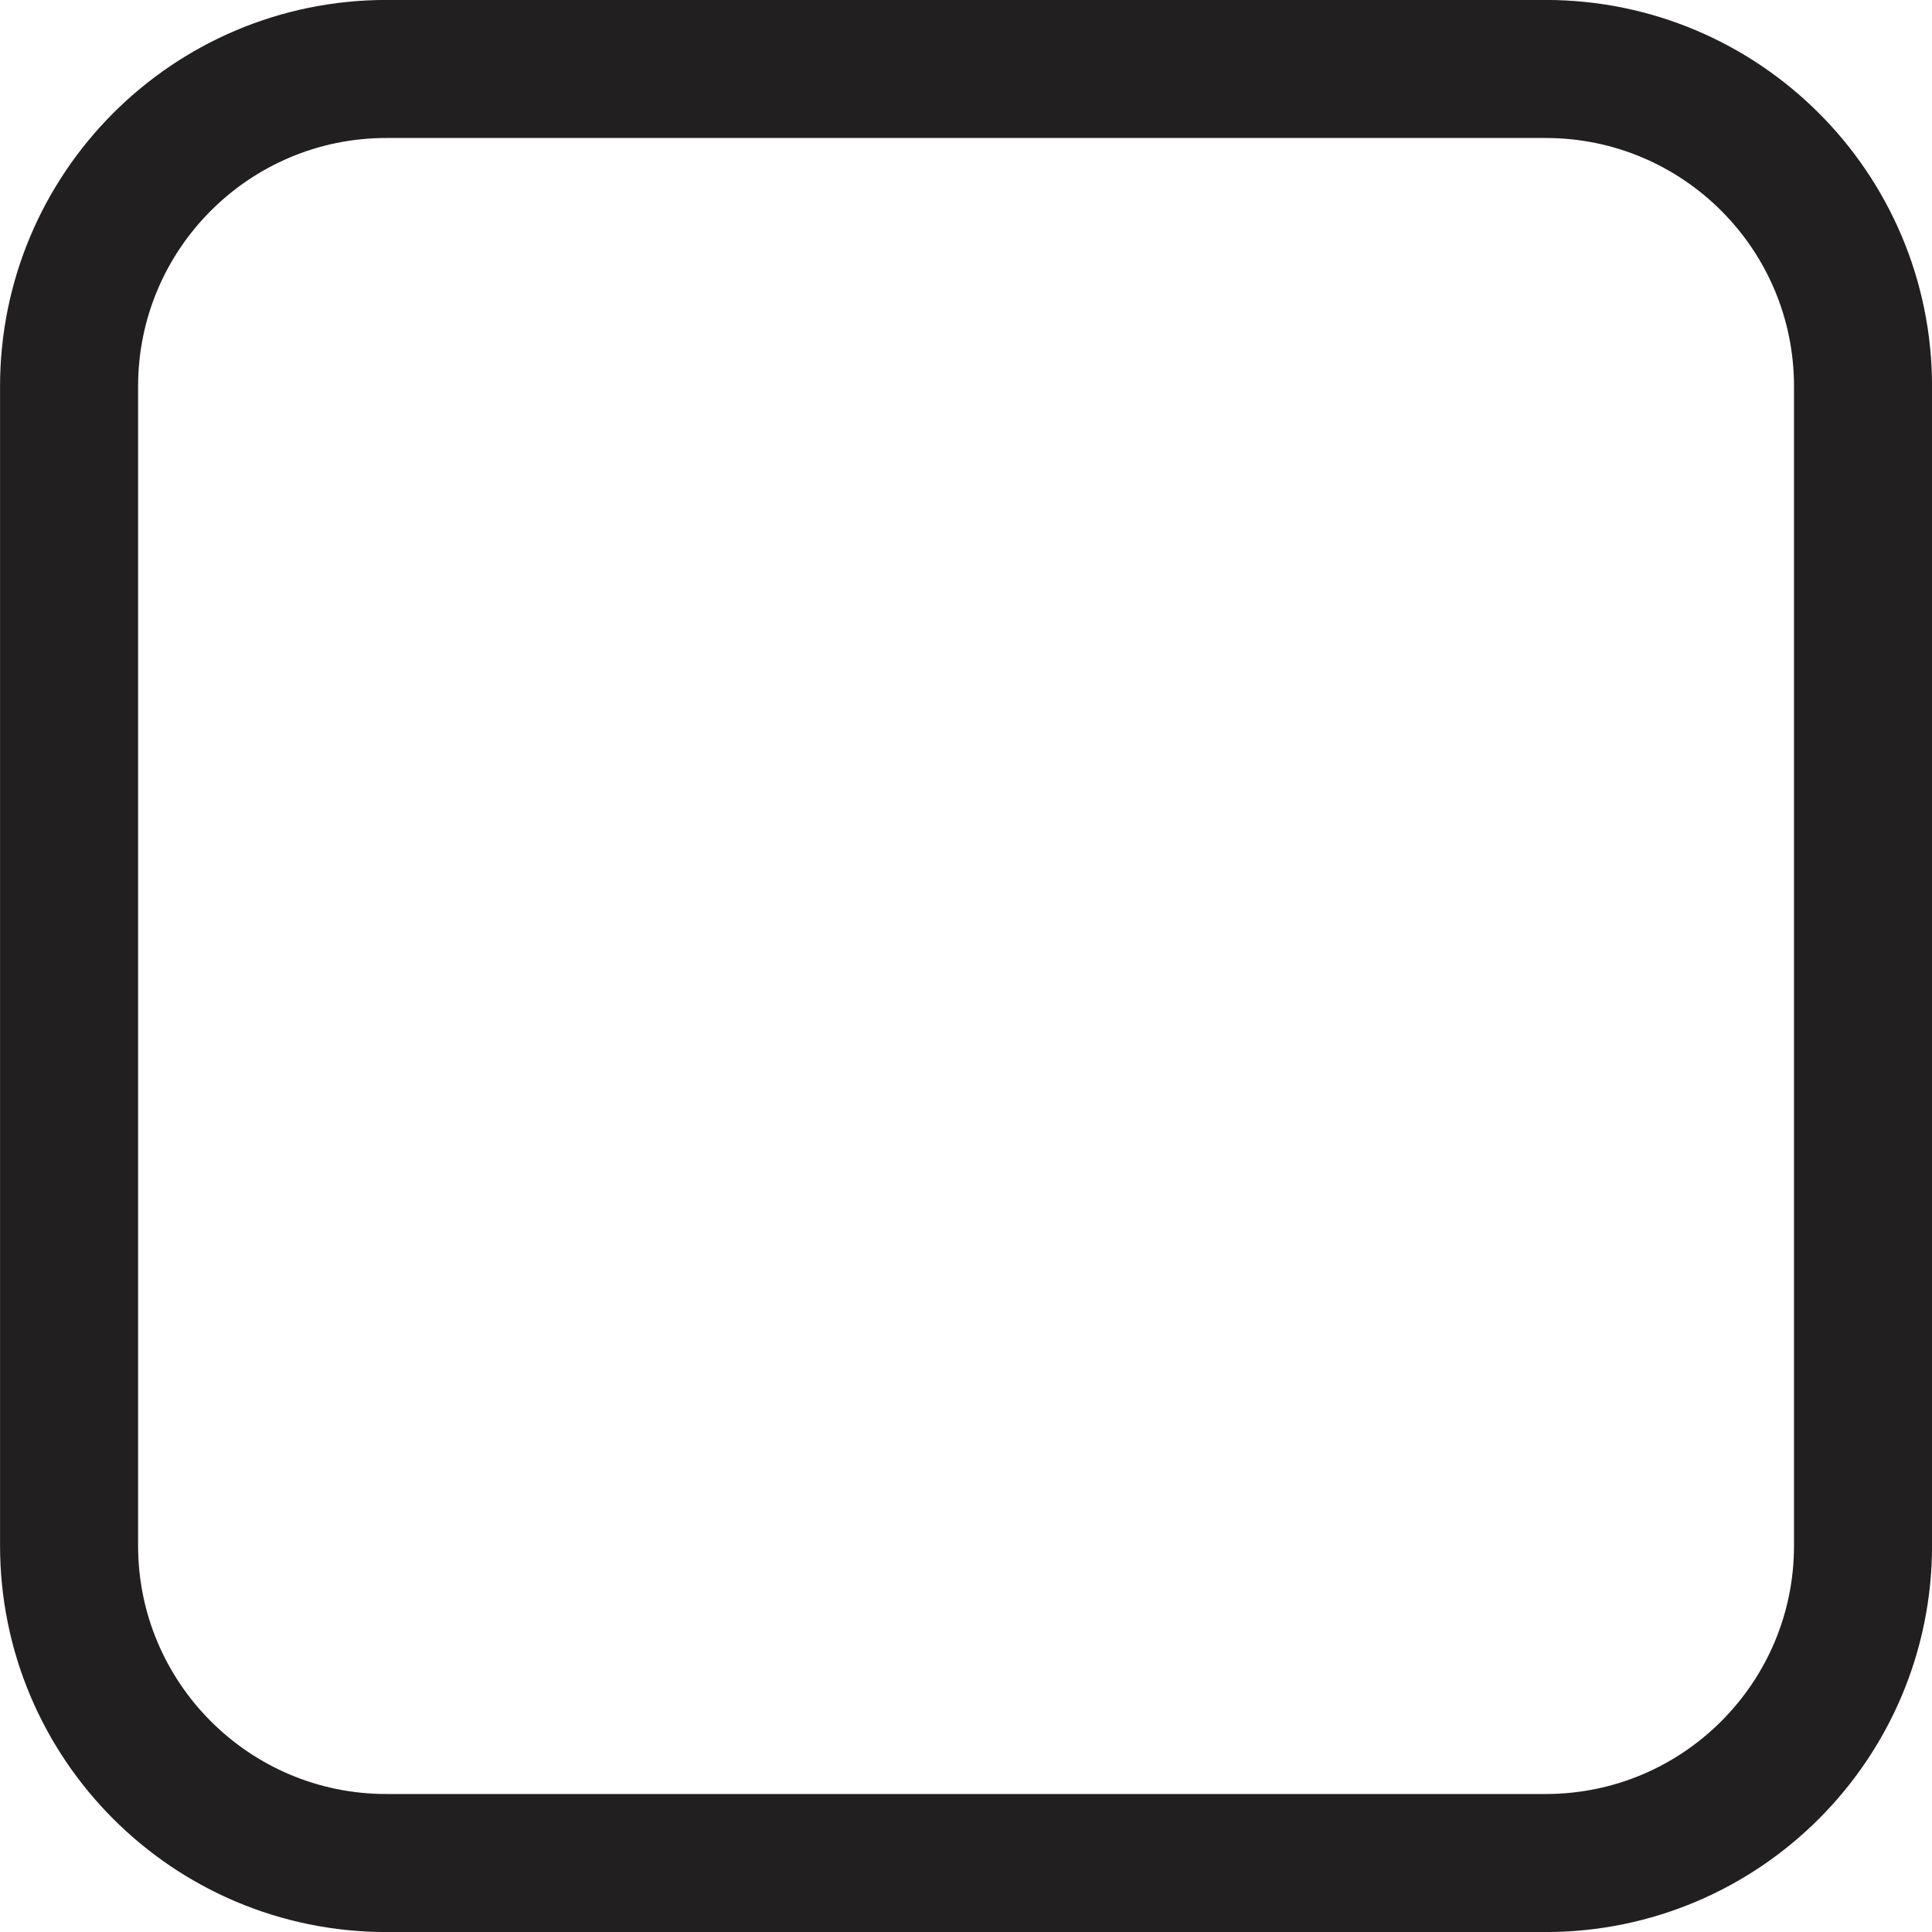 <svg width="20" height="20" viewBox="0 0 20 20" fill="none" xmlns="http://www.w3.org/2000/svg">
<path d="M0.715 4C0.715 2.185 2.186 0.714 4 0.714H16C17.815 0.714 19.286 2.185 19.286 4V16C19.286 17.815 17.815 19.286 16 19.286H4C2.186 19.286 0.715 17.815 0.715 16V4Z" stroke="#221F20" stroke-width="1.429"/>
</svg>
